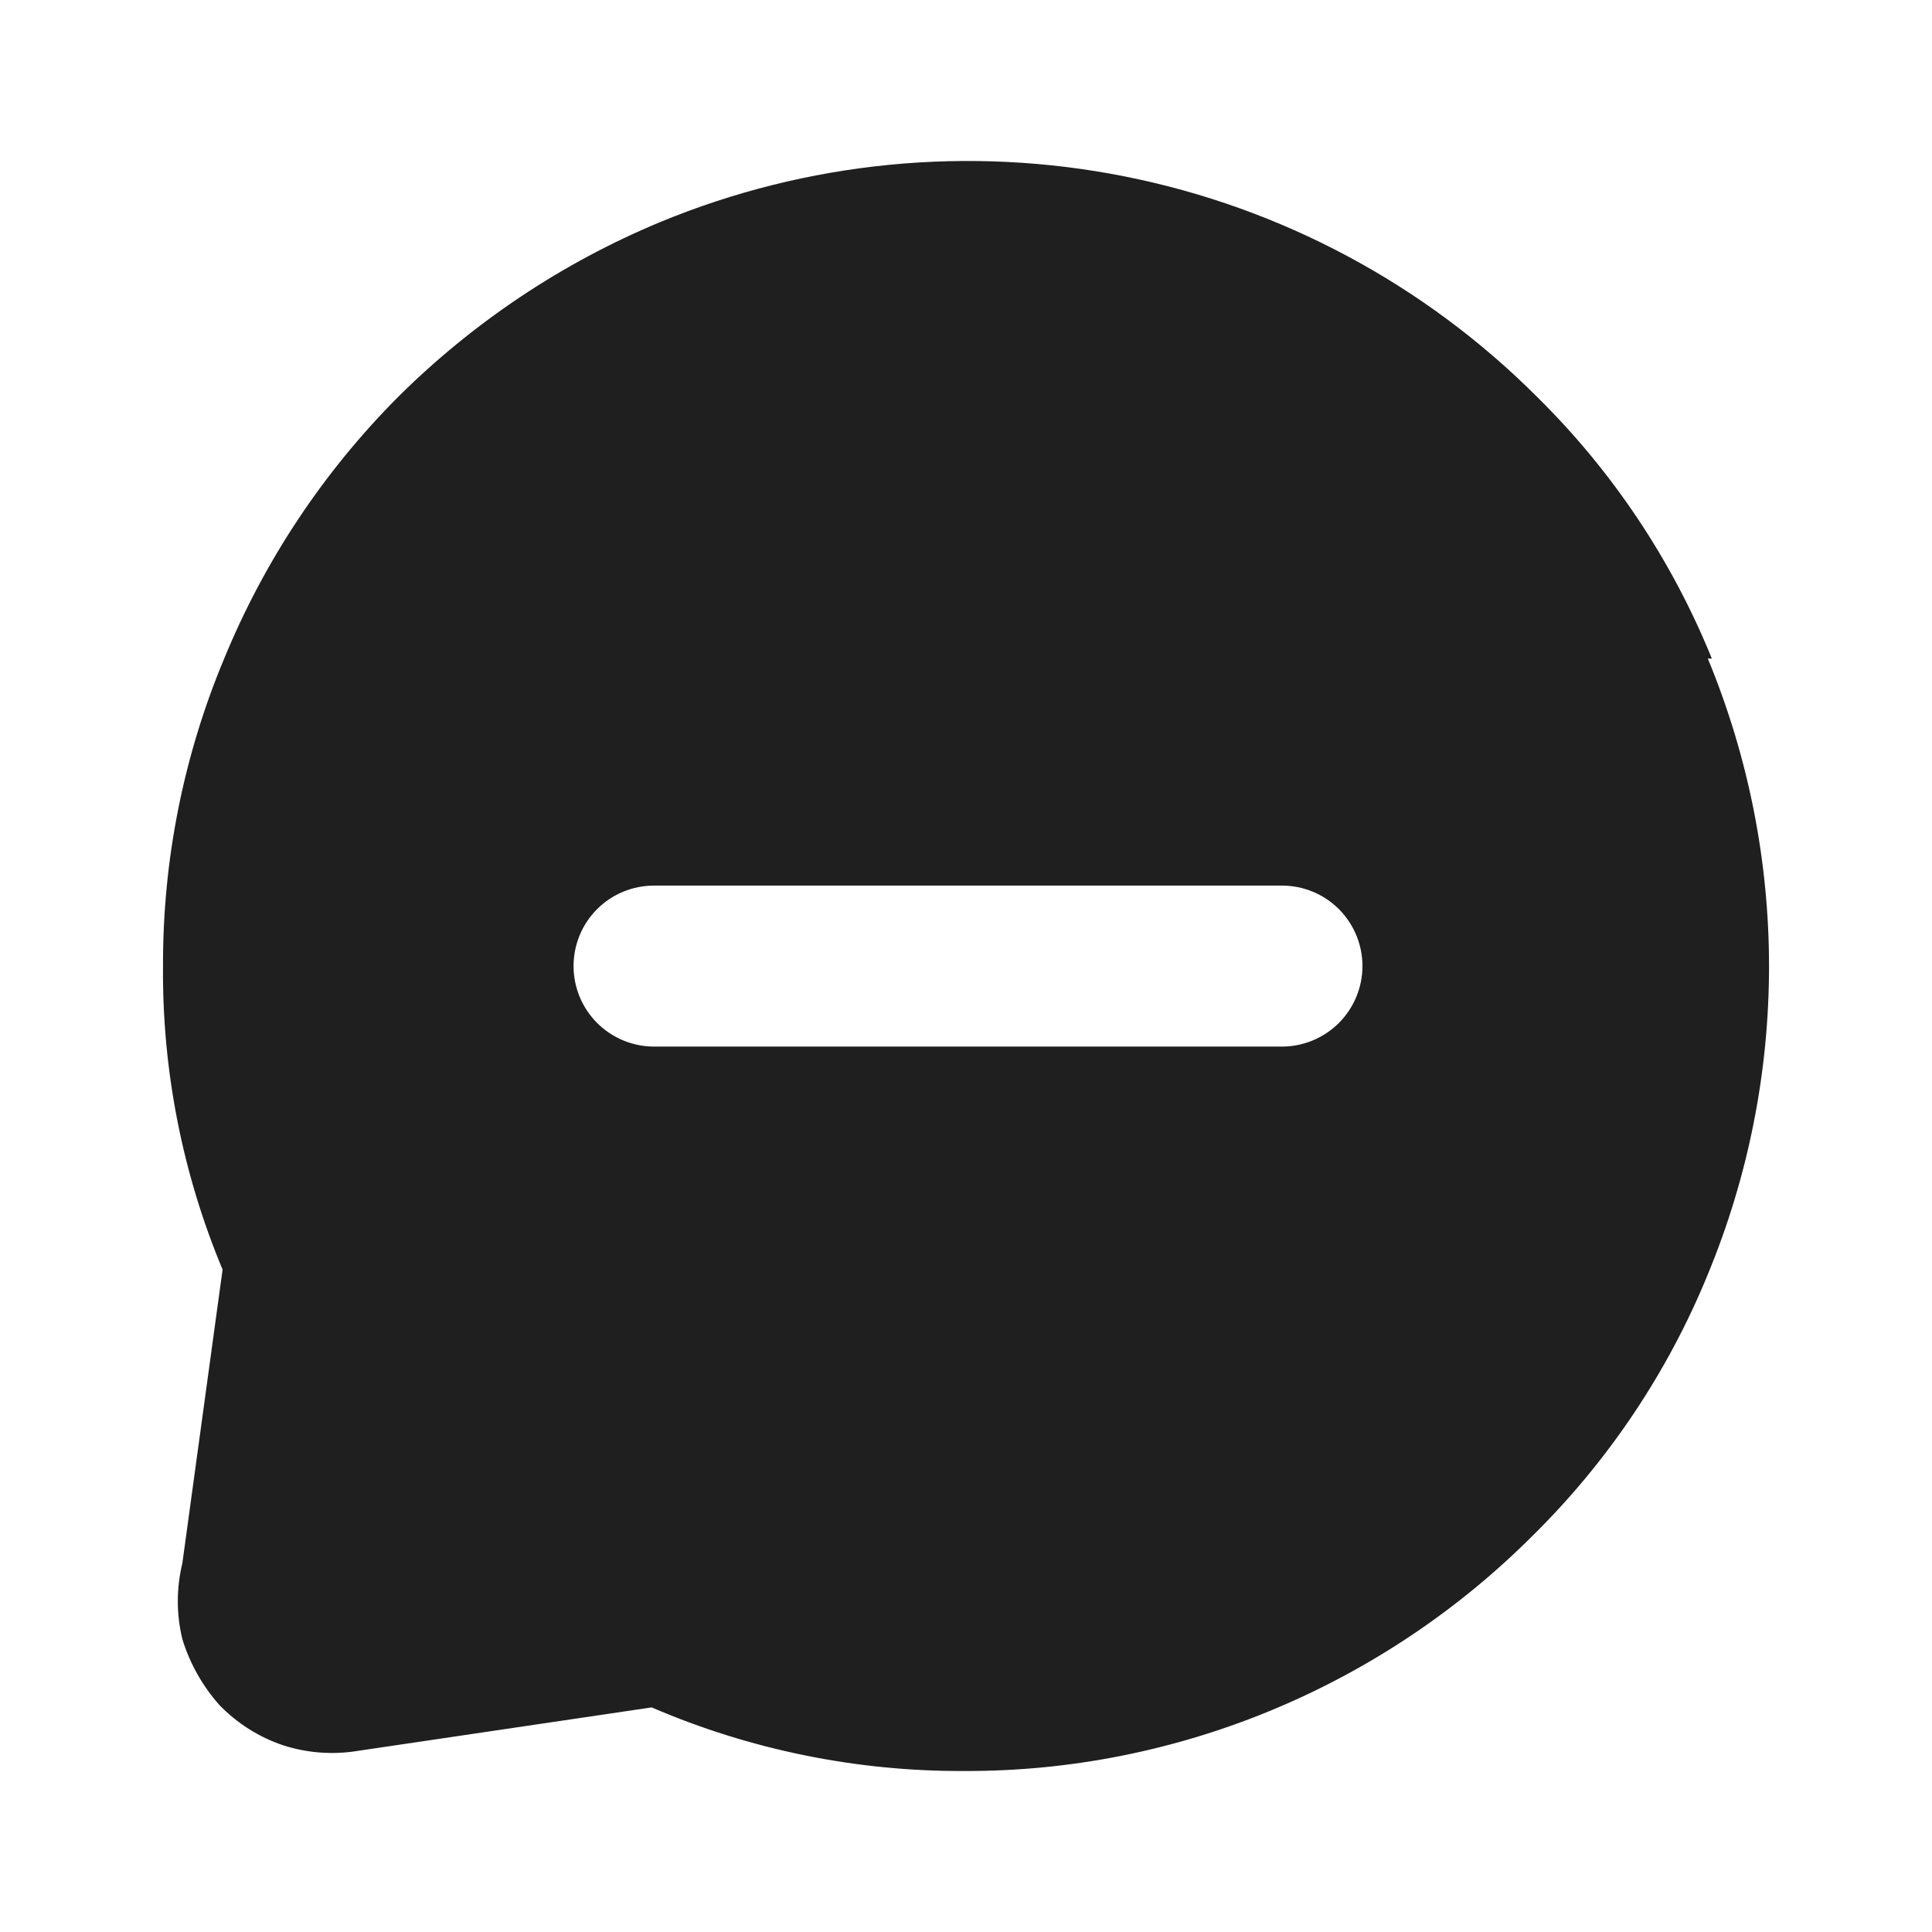 <svg width="24" height="24" viewBox="0 0 24 24" fill="none" xmlns="http://www.w3.org/2000/svg">
<path d="M21.265 8.181C20.77 6.961 20.032 5.855 19.095 4.931C17.696 3.531 15.914 2.578 13.974 2.192C12.034 1.806 10.023 2.004 8.195 2.761C6.981 3.267 5.878 4.004 4.945 4.931C4.018 5.862 3.284 6.966 2.785 8.181C2.279 9.39 2.021 10.689 2.025 12.001C2.014 13.294 2.266 14.577 2.765 15.771L2.265 19.421C2.19 19.729 2.19 20.052 2.265 20.361C2.358 20.664 2.515 20.943 2.725 21.18C2.945 21.407 3.216 21.579 3.515 21.68C3.815 21.777 4.134 21.801 4.445 21.75L8.095 21.21C9.32 21.737 10.641 22.006 11.975 22C13.289 22.005 14.591 21.746 15.805 21.241C17.017 20.737 18.118 20 19.045 19.071C19.98 18.148 20.718 17.046 21.215 15.831C22.229 13.381 22.229 10.63 21.215 8.181H21.265ZM15.925 13.001H8.125C7.86 13.001 7.605 12.895 7.418 12.708C7.23 12.52 7.125 12.266 7.125 12.001C7.125 11.735 7.23 11.481 7.418 11.293C7.605 11.106 7.86 11.001 8.125 11.001H15.925C16.19 11.001 16.444 11.106 16.632 11.293C16.819 11.481 16.925 11.735 16.925 12.001C16.925 12.266 16.819 12.52 16.632 12.708C16.444 12.895 16.19 13.001 15.925 13.001Z" fill="#1F1F1F"/>
</svg>

